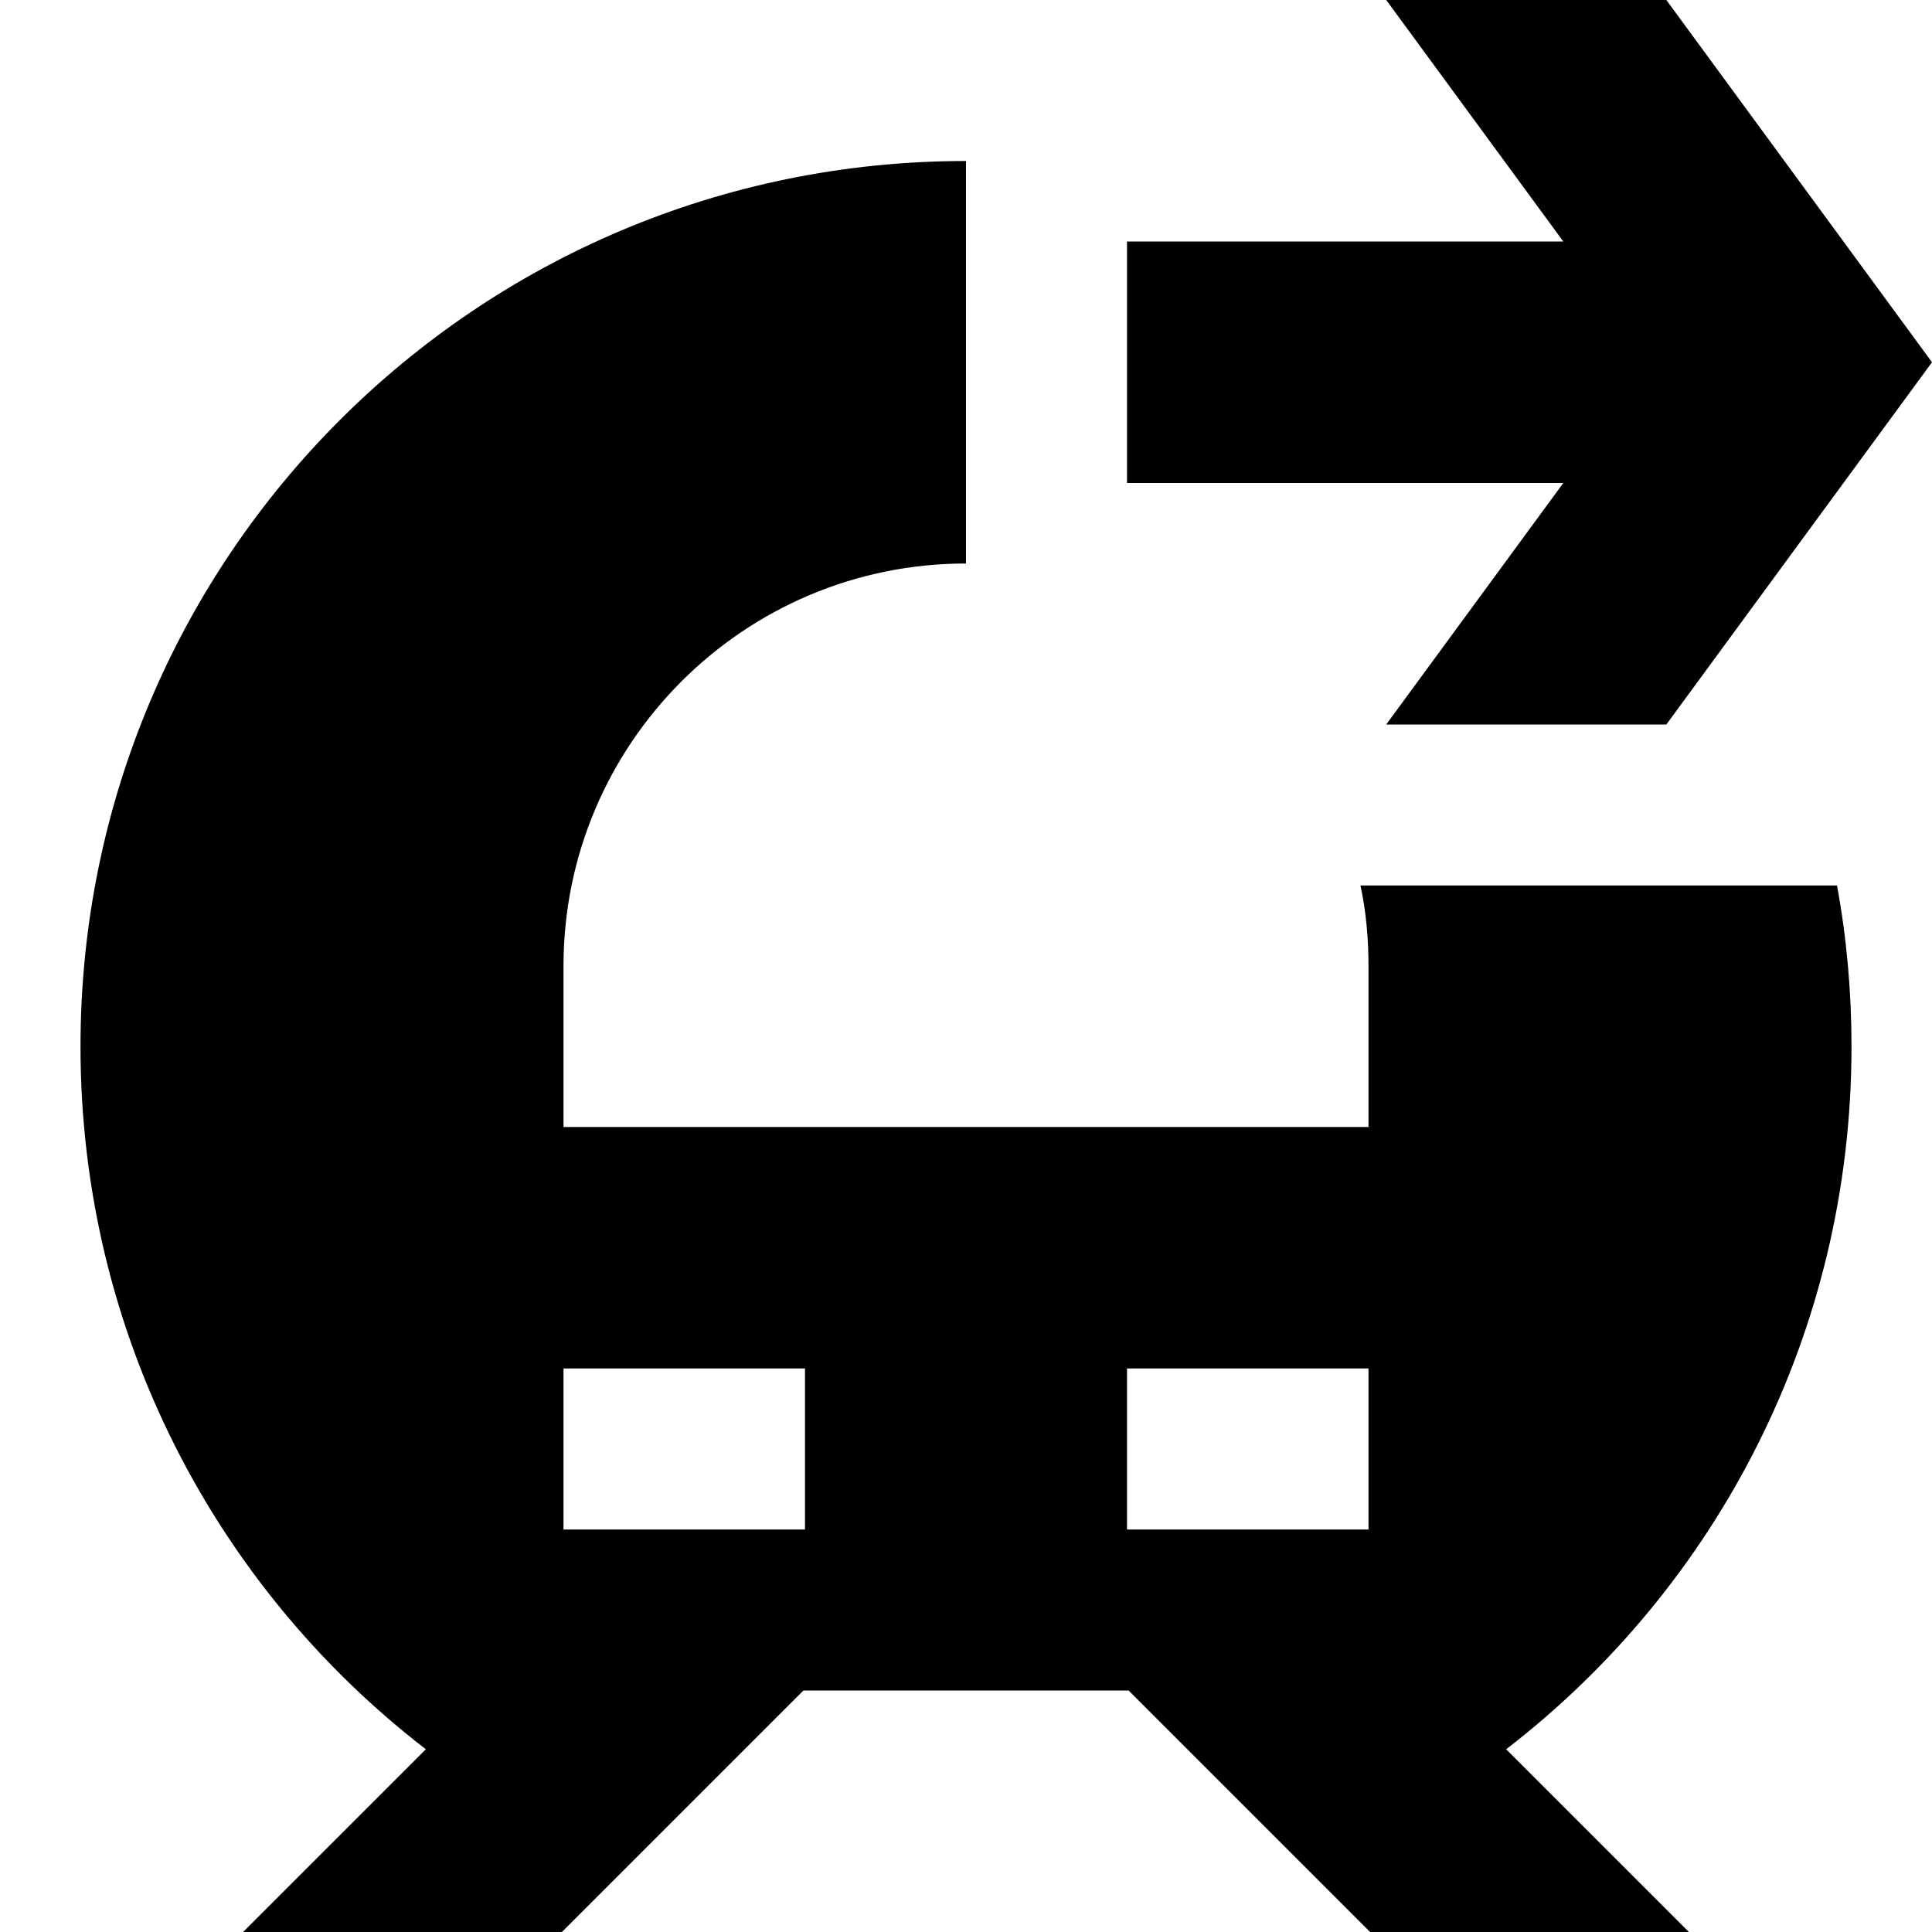 <svg width="24" height="24" viewBox="0 0 24 24" fill="none" xmlns="http://www.w3.org/2000/svg">
  <title>Subway exit (filled)</title>
  <g transform="matrix(
          1 0
          0 1
          14 0
        )"><path fill-rule="nonzero" clip-rule="nonzero" d="M3.22 9L6.7 9L10 4.5L6.7 0L3.22 0L5.42 3L0 3L0 6L5.42 6L3.22 9Z" fill="currentColor" opacity="1"/></g>,<g transform="matrix(
          1 0
          0 1
          1 2
        )"><path fill-rule="nonzero" clip-rule="nonzero" d="M22 11C22 10.32 21.94 9.65 21.82 9L15.9 9C15.97 9.32 16 9.66 16 10L16 12L6 12L6 10C6 7.24 8.24 5 11 5L11 0C4.92 0 0 4.92 0 11C0 14.56 1.68 17.72 4.29 19.73L2.02 22L5.98 22L8.98 19L13.02 19L16.02 22L19.98 22L17.71 19.73C20.32 17.72 22 14.56 22 11ZM9 17L6 17L6 15L9 15L9 17ZM16 17L13 17L13 15L16 15L16 17Z" fill="currentColor" opacity="1"/></g>
</svg>